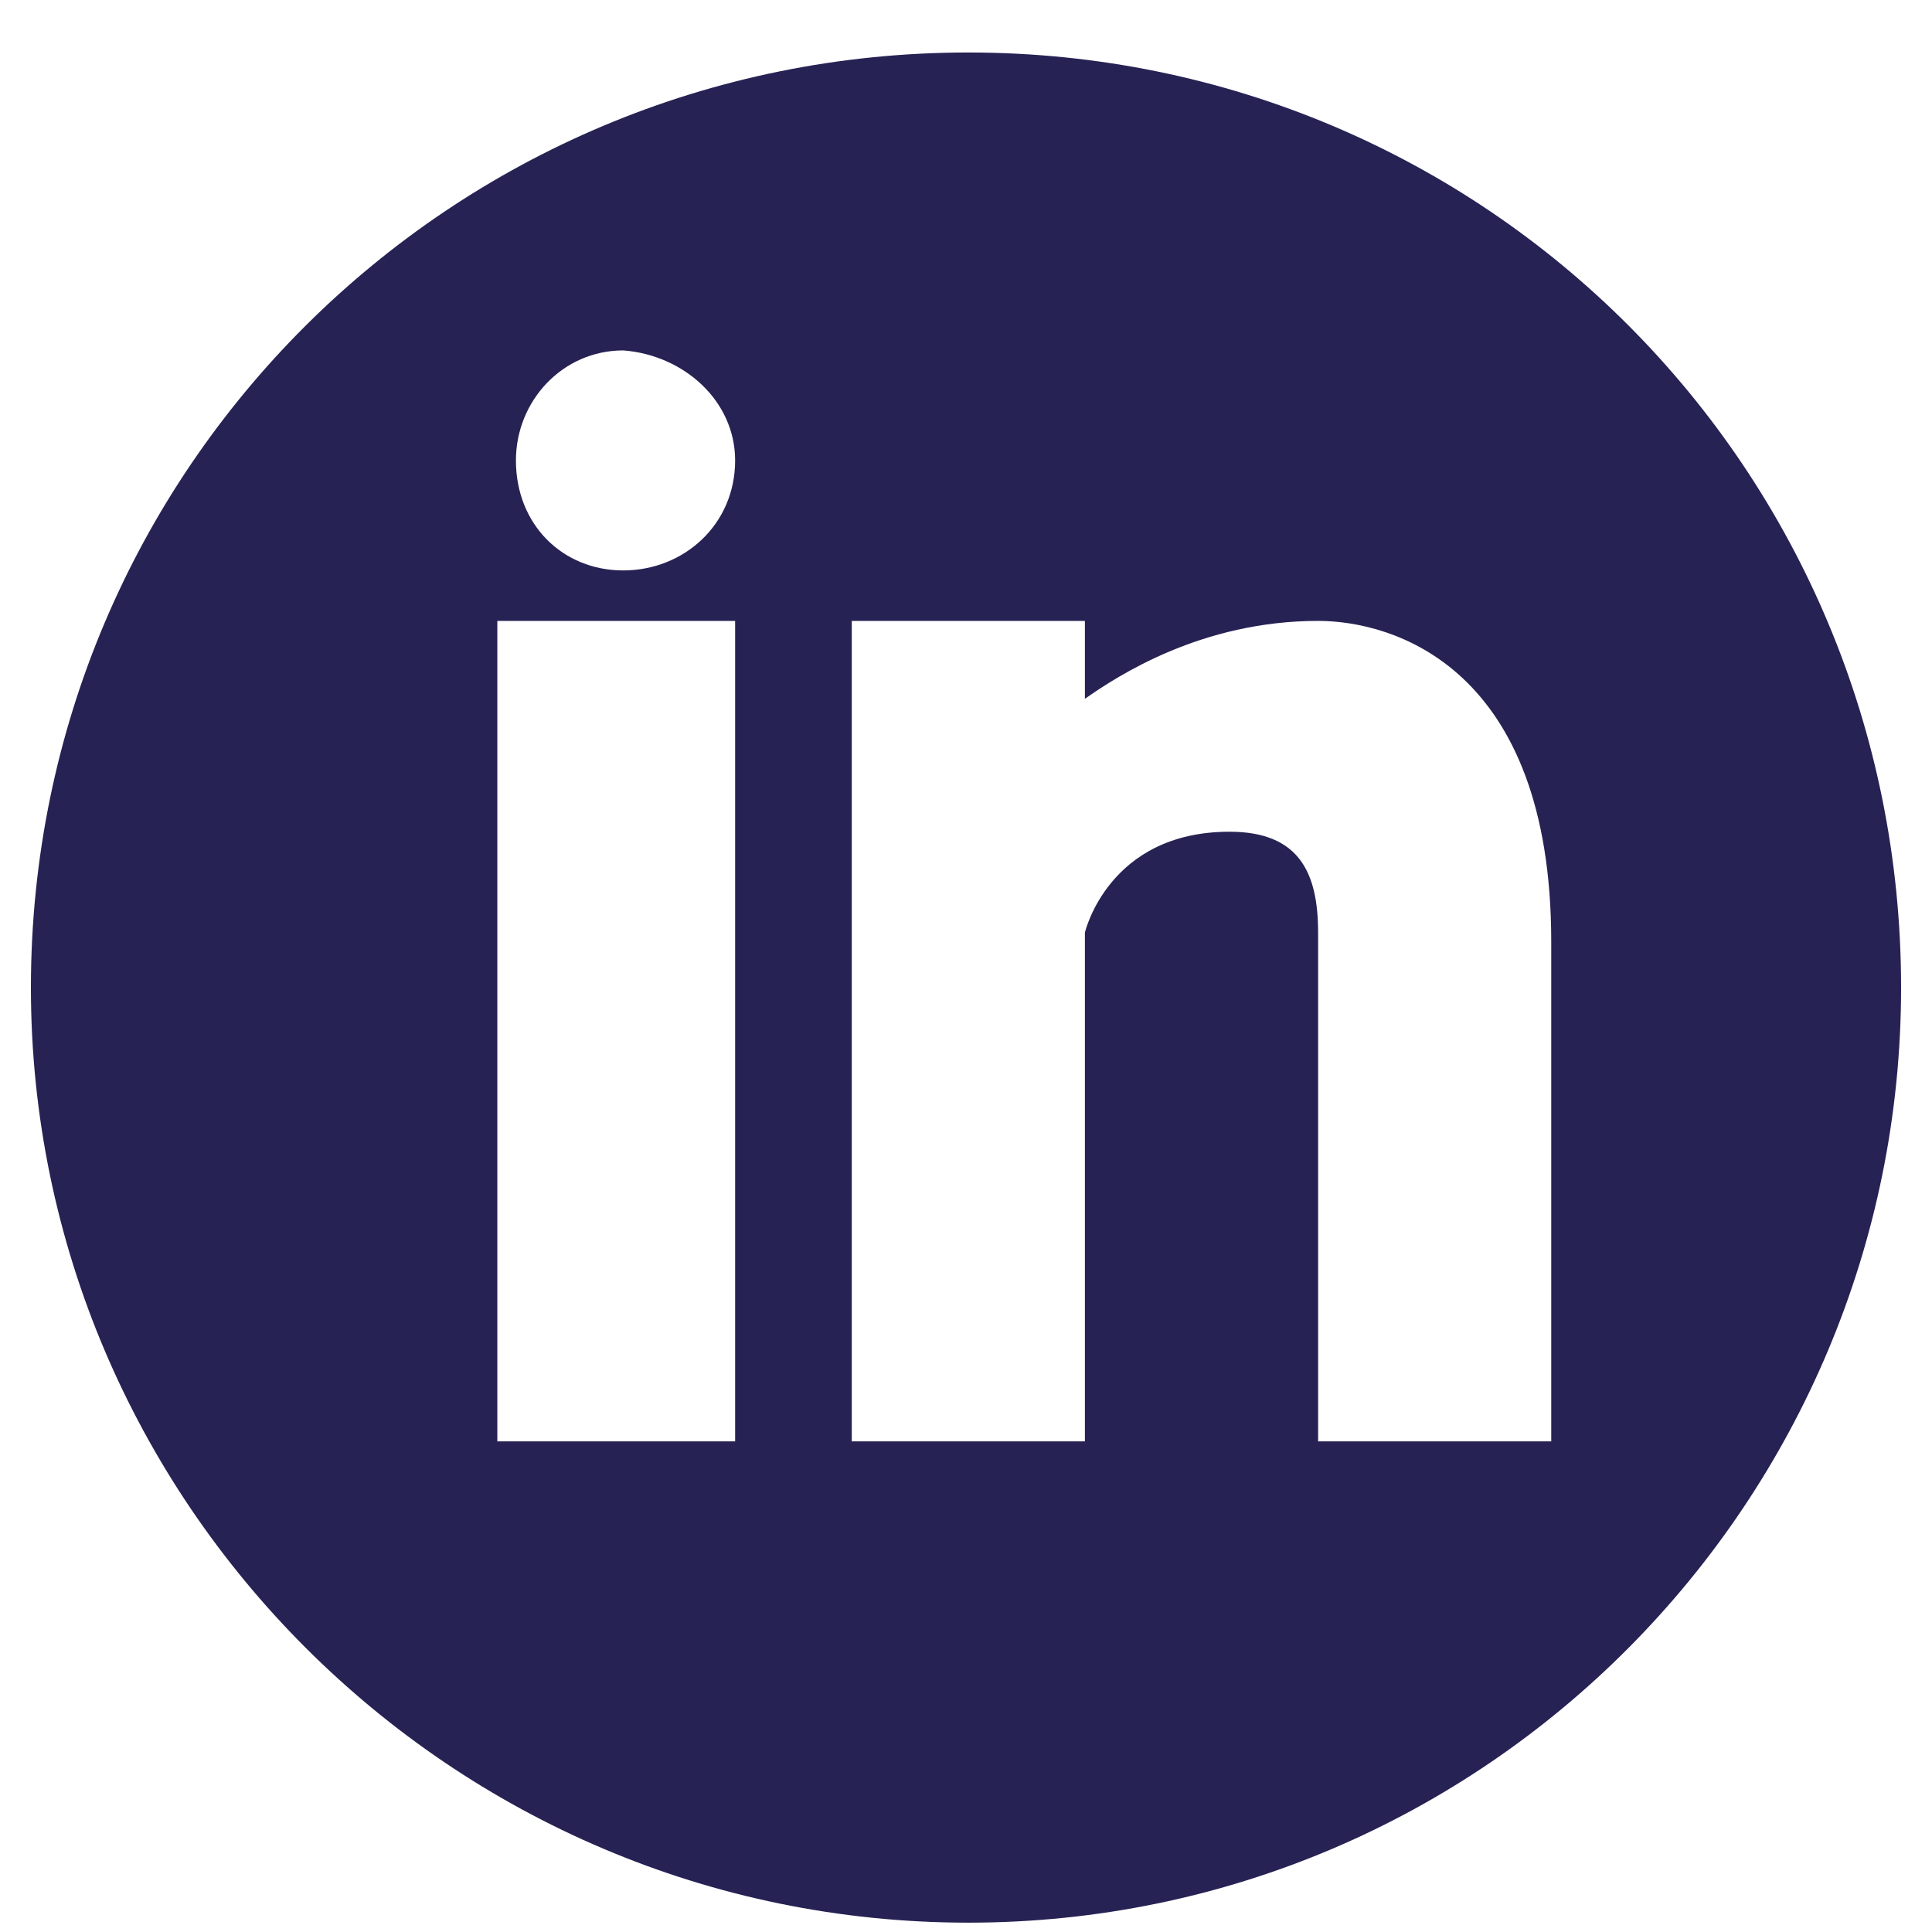 <svg width="24" height="24" viewBox="0 0 24 24" fill="none" xmlns="http://www.w3.org/2000/svg">
<path fill-rule="evenodd" clip-rule="evenodd" d="M12.029 0.652C5.598 0.652 0.384 5.834 0.384 12.268C0.384 18.645 5.598 23.884 12.029 23.884C18.459 23.884 23.616 18.645 23.616 12.268C23.616 5.834 18.459 0.652 12.029 0.652ZM9.132 17.905H6.178V7.713H9.132V17.905ZM7.742 7.086C6.989 7.086 6.409 6.517 6.409 5.72C6.409 4.98 6.989 4.353 7.742 4.353C8.495 4.41 9.132 4.98 9.132 5.72C9.132 6.517 8.495 7.086 7.742 7.086ZM19.27 17.905H16.374V11.585C16.374 10.844 16.142 10.332 15.273 10.332C13.767 10.332 13.477 11.585 13.477 11.585V17.905H10.581V7.713H13.477V8.681C13.883 8.396 14.925 7.713 16.374 7.713C17.301 7.713 19.27 8.282 19.27 11.699L19.27 17.905Z" fill="#262254"/>
</svg>
